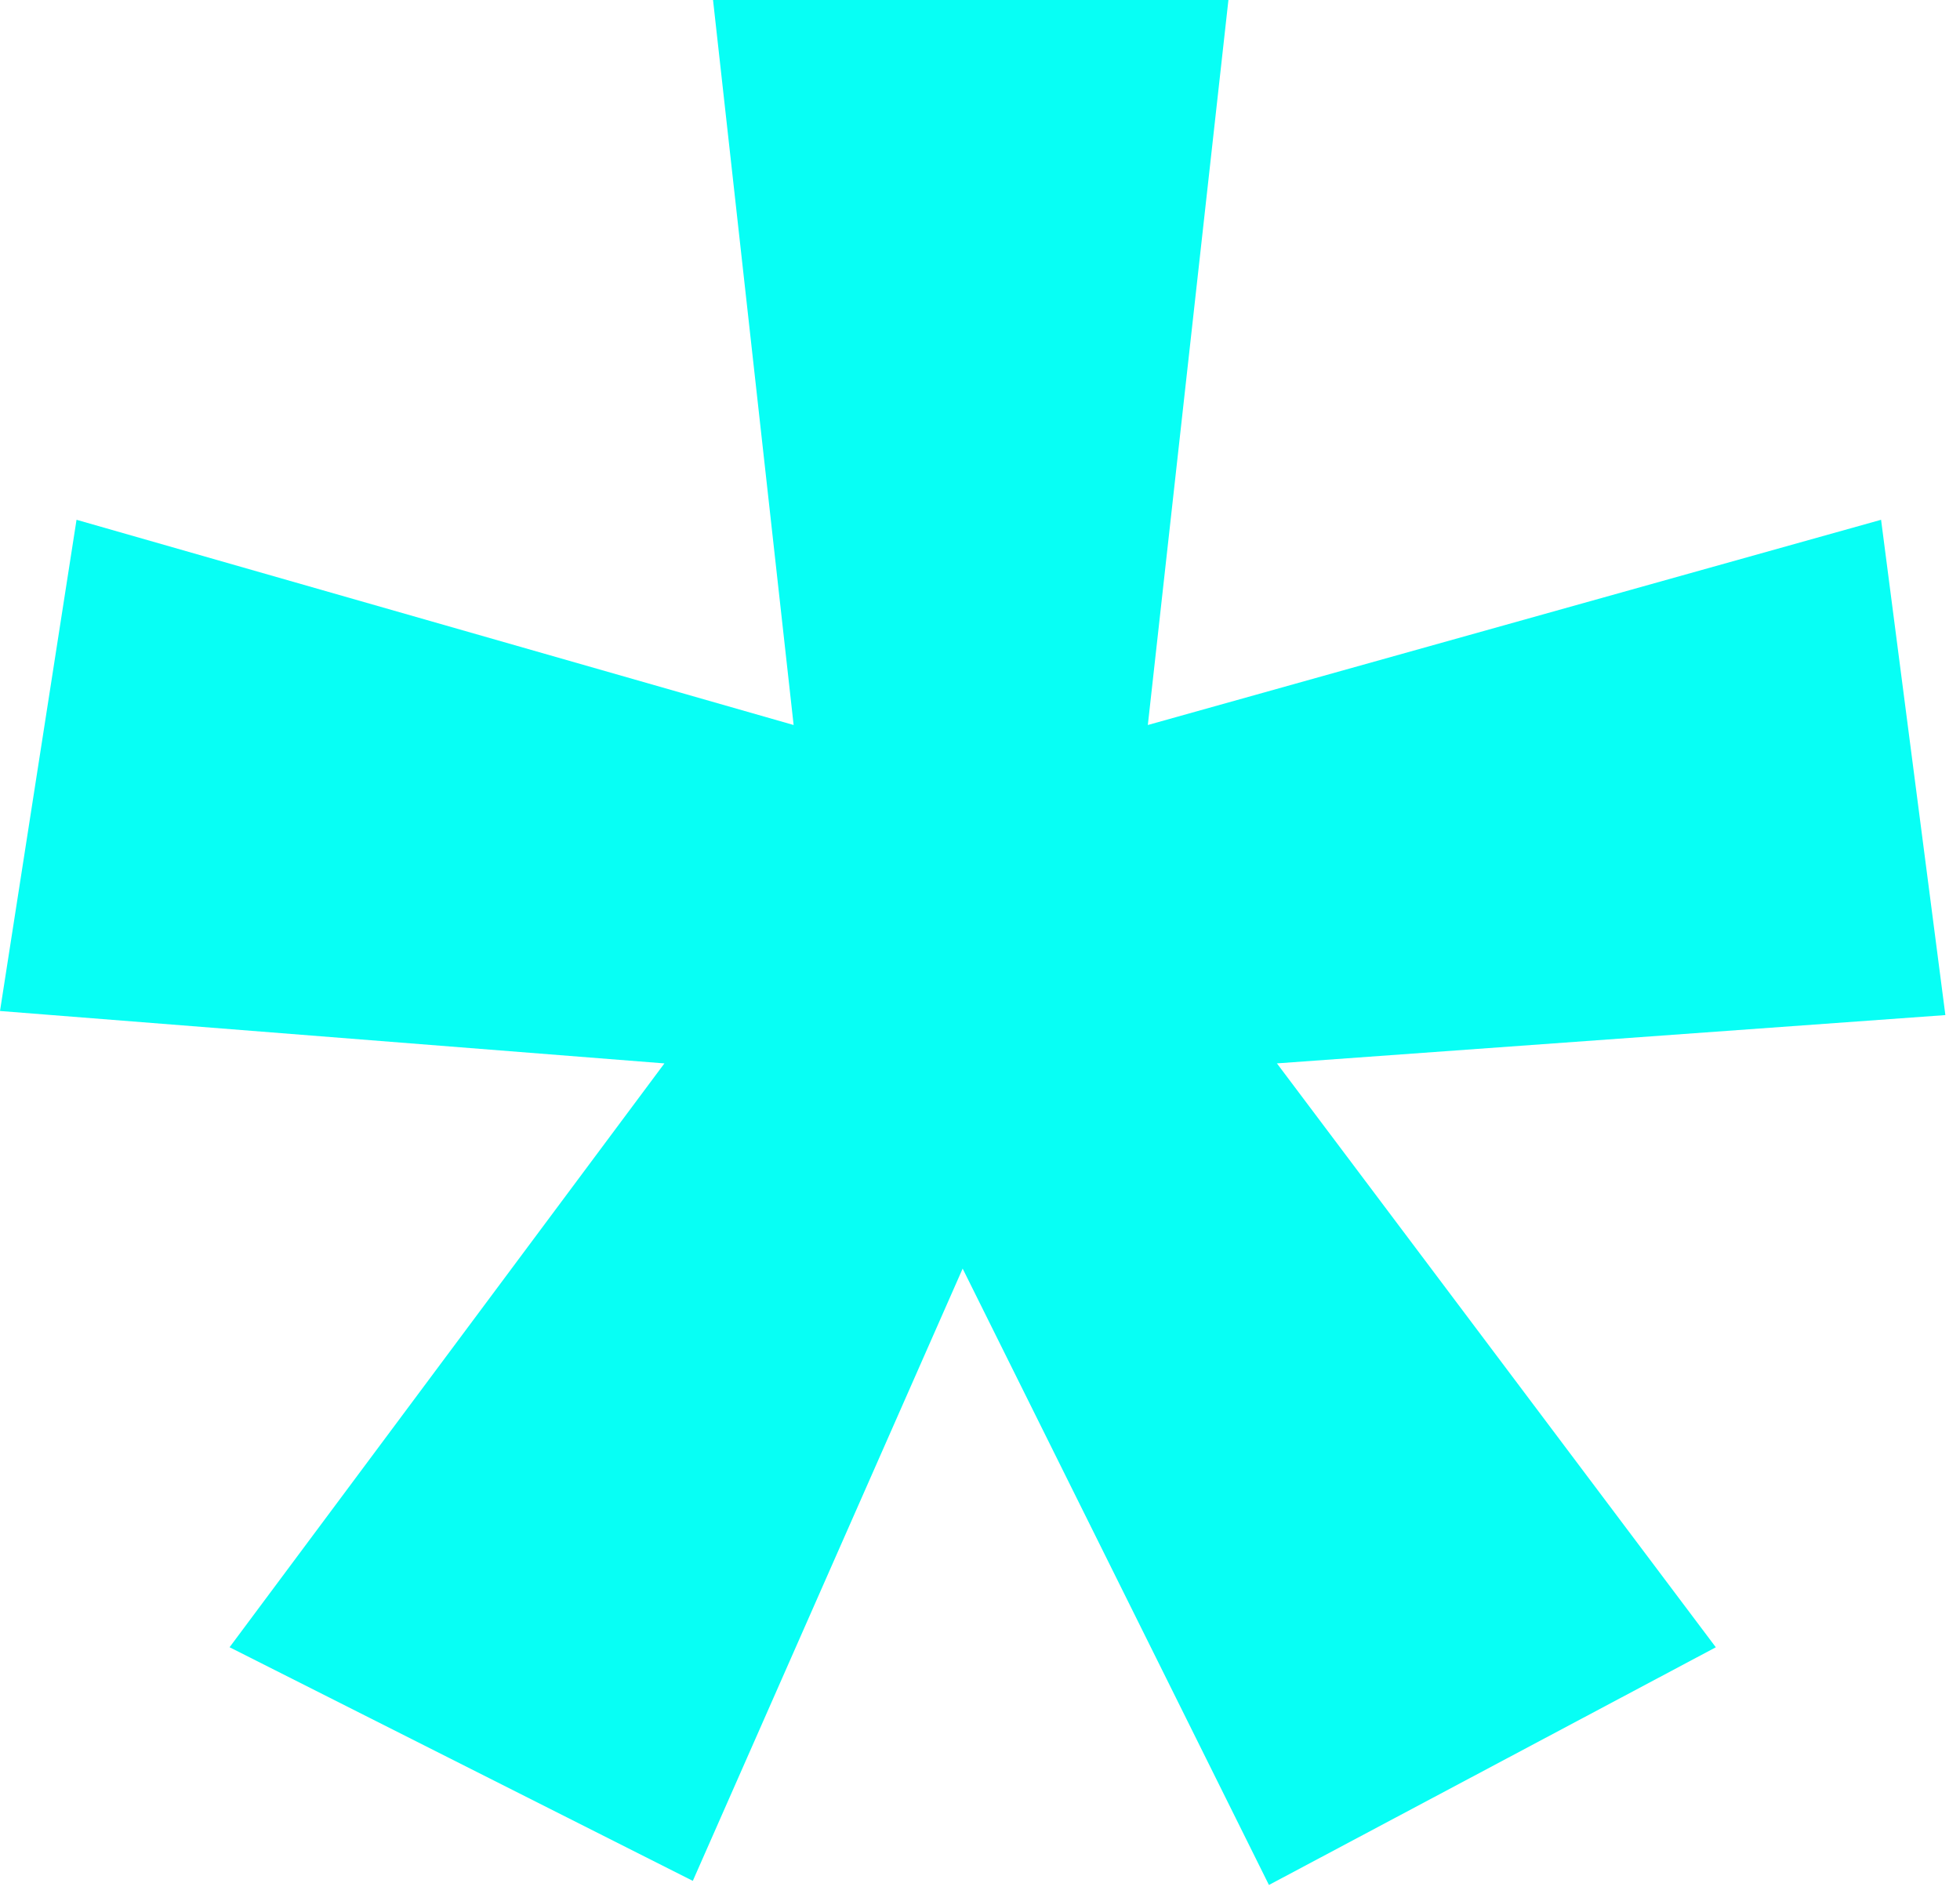 <svg width="67" height="65" xmlns="http://www.w3.org/2000/svg">
  <path d="m41.992 0-2.755 24.786 25.065-7.016L66.5 34.703l-22.85 1.651 15.003 19.962-15.276 8.126-10.47-21.072-9.224 20.932-15.835-7.987 14.864-19.96L0 34.563 2.616 17.77l24.513 7.016L24.374 0h17.618z" fill="#07FFF5" fill-rule="evenodd"/>
</svg>
